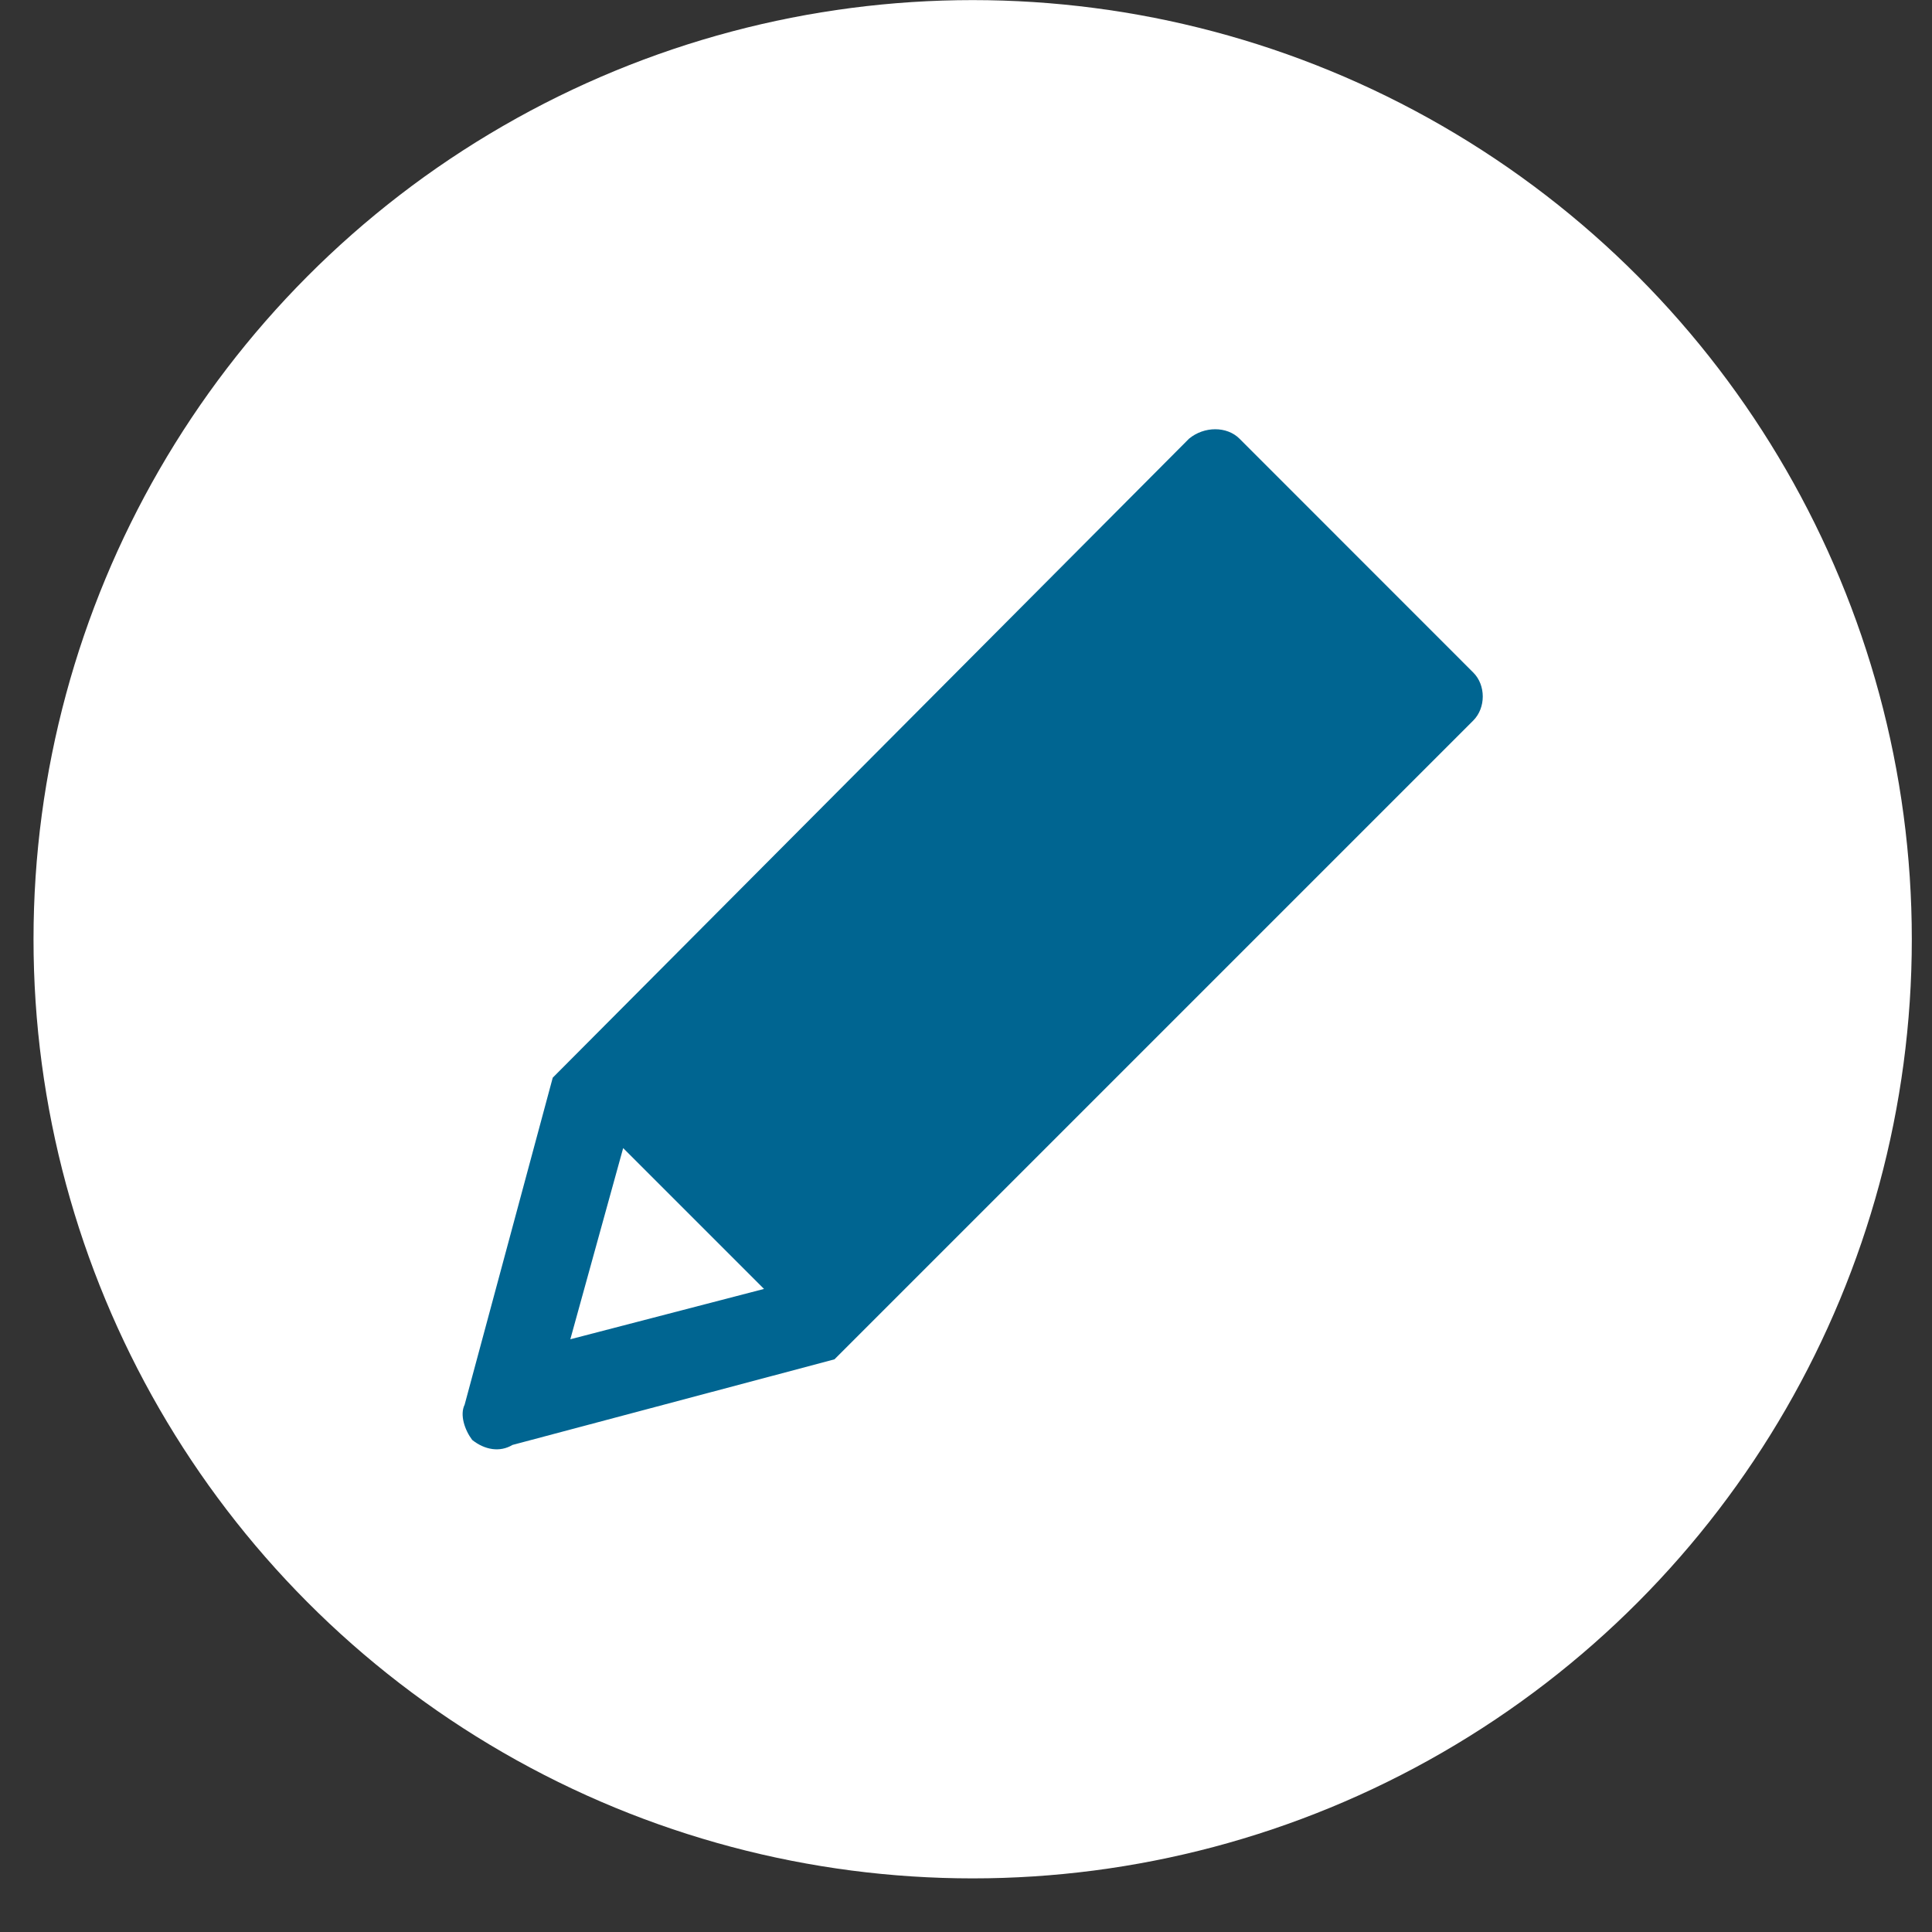 <?xml version="1.0" encoding="UTF-8" standalone="no"?>
<svg width="20px" height="20px" viewBox="0 0 20 20" version="1.1" xmlns="http://www.w3.org/2000/svg" xmlns:xlink="http://www.w3.org/1999/xlink">
    <rect x="0" y="0" width="20" height="20" fill="#333333" stroke="none"/>
    <!-- Generator: Sketch 3.7.1 (28215) - http://www.bohemiancoding.com/sketch -->
    <title>Btn-Edit</title>
    <desc>Created with Sketch.</desc>
    <defs></defs>
    <g id="Widget-info" stroke="none" stroke-width="1" fill="none" fill-rule="evenodd">
        <g id="Profile-info" transform="translate(-1484, -304)">
            <g id="Contenido" transform="translate(130, 210)">
                <g id="profile-4" transform="translate(1260, 0)">
                    <g id="Perfil">
                        <g id="Edit" transform="translate(94, 94)">
                            <g id="edit">
                                <circle id="Oval" fill="#FFFFFF" cx="10.069" cy="9.723" r="9.722"></circle>
                                <path d="M15.252,6.963 L12.831,4.541 C12.701,4.411 12.466,4.411 12.309,4.541 L5.722,11.156 L5.748,11.156 L5.722,11.156 L4.81,14.541 L4.81,14.541 C4.758,14.646 4.81,14.802 4.888,14.906 C5.018,15.01 5.175,15.036 5.305,14.958 L5.305,14.958 L8.638,14.072 L8.638,14.072 L8.638,14.072 L15.252,7.458 C15.382,7.327 15.382,7.093 15.252,6.963 L15.252,6.963 L15.252,6.963 Z M5.904,13.864 L6.451,11.885 L7.909,13.343 L5.904,13.864 L5.904,13.864 Z" fill="#006591"></path>
                            </g>
                        </g>
                    </g>
                </g>
            </g>
        </g>
    </g>
</svg>